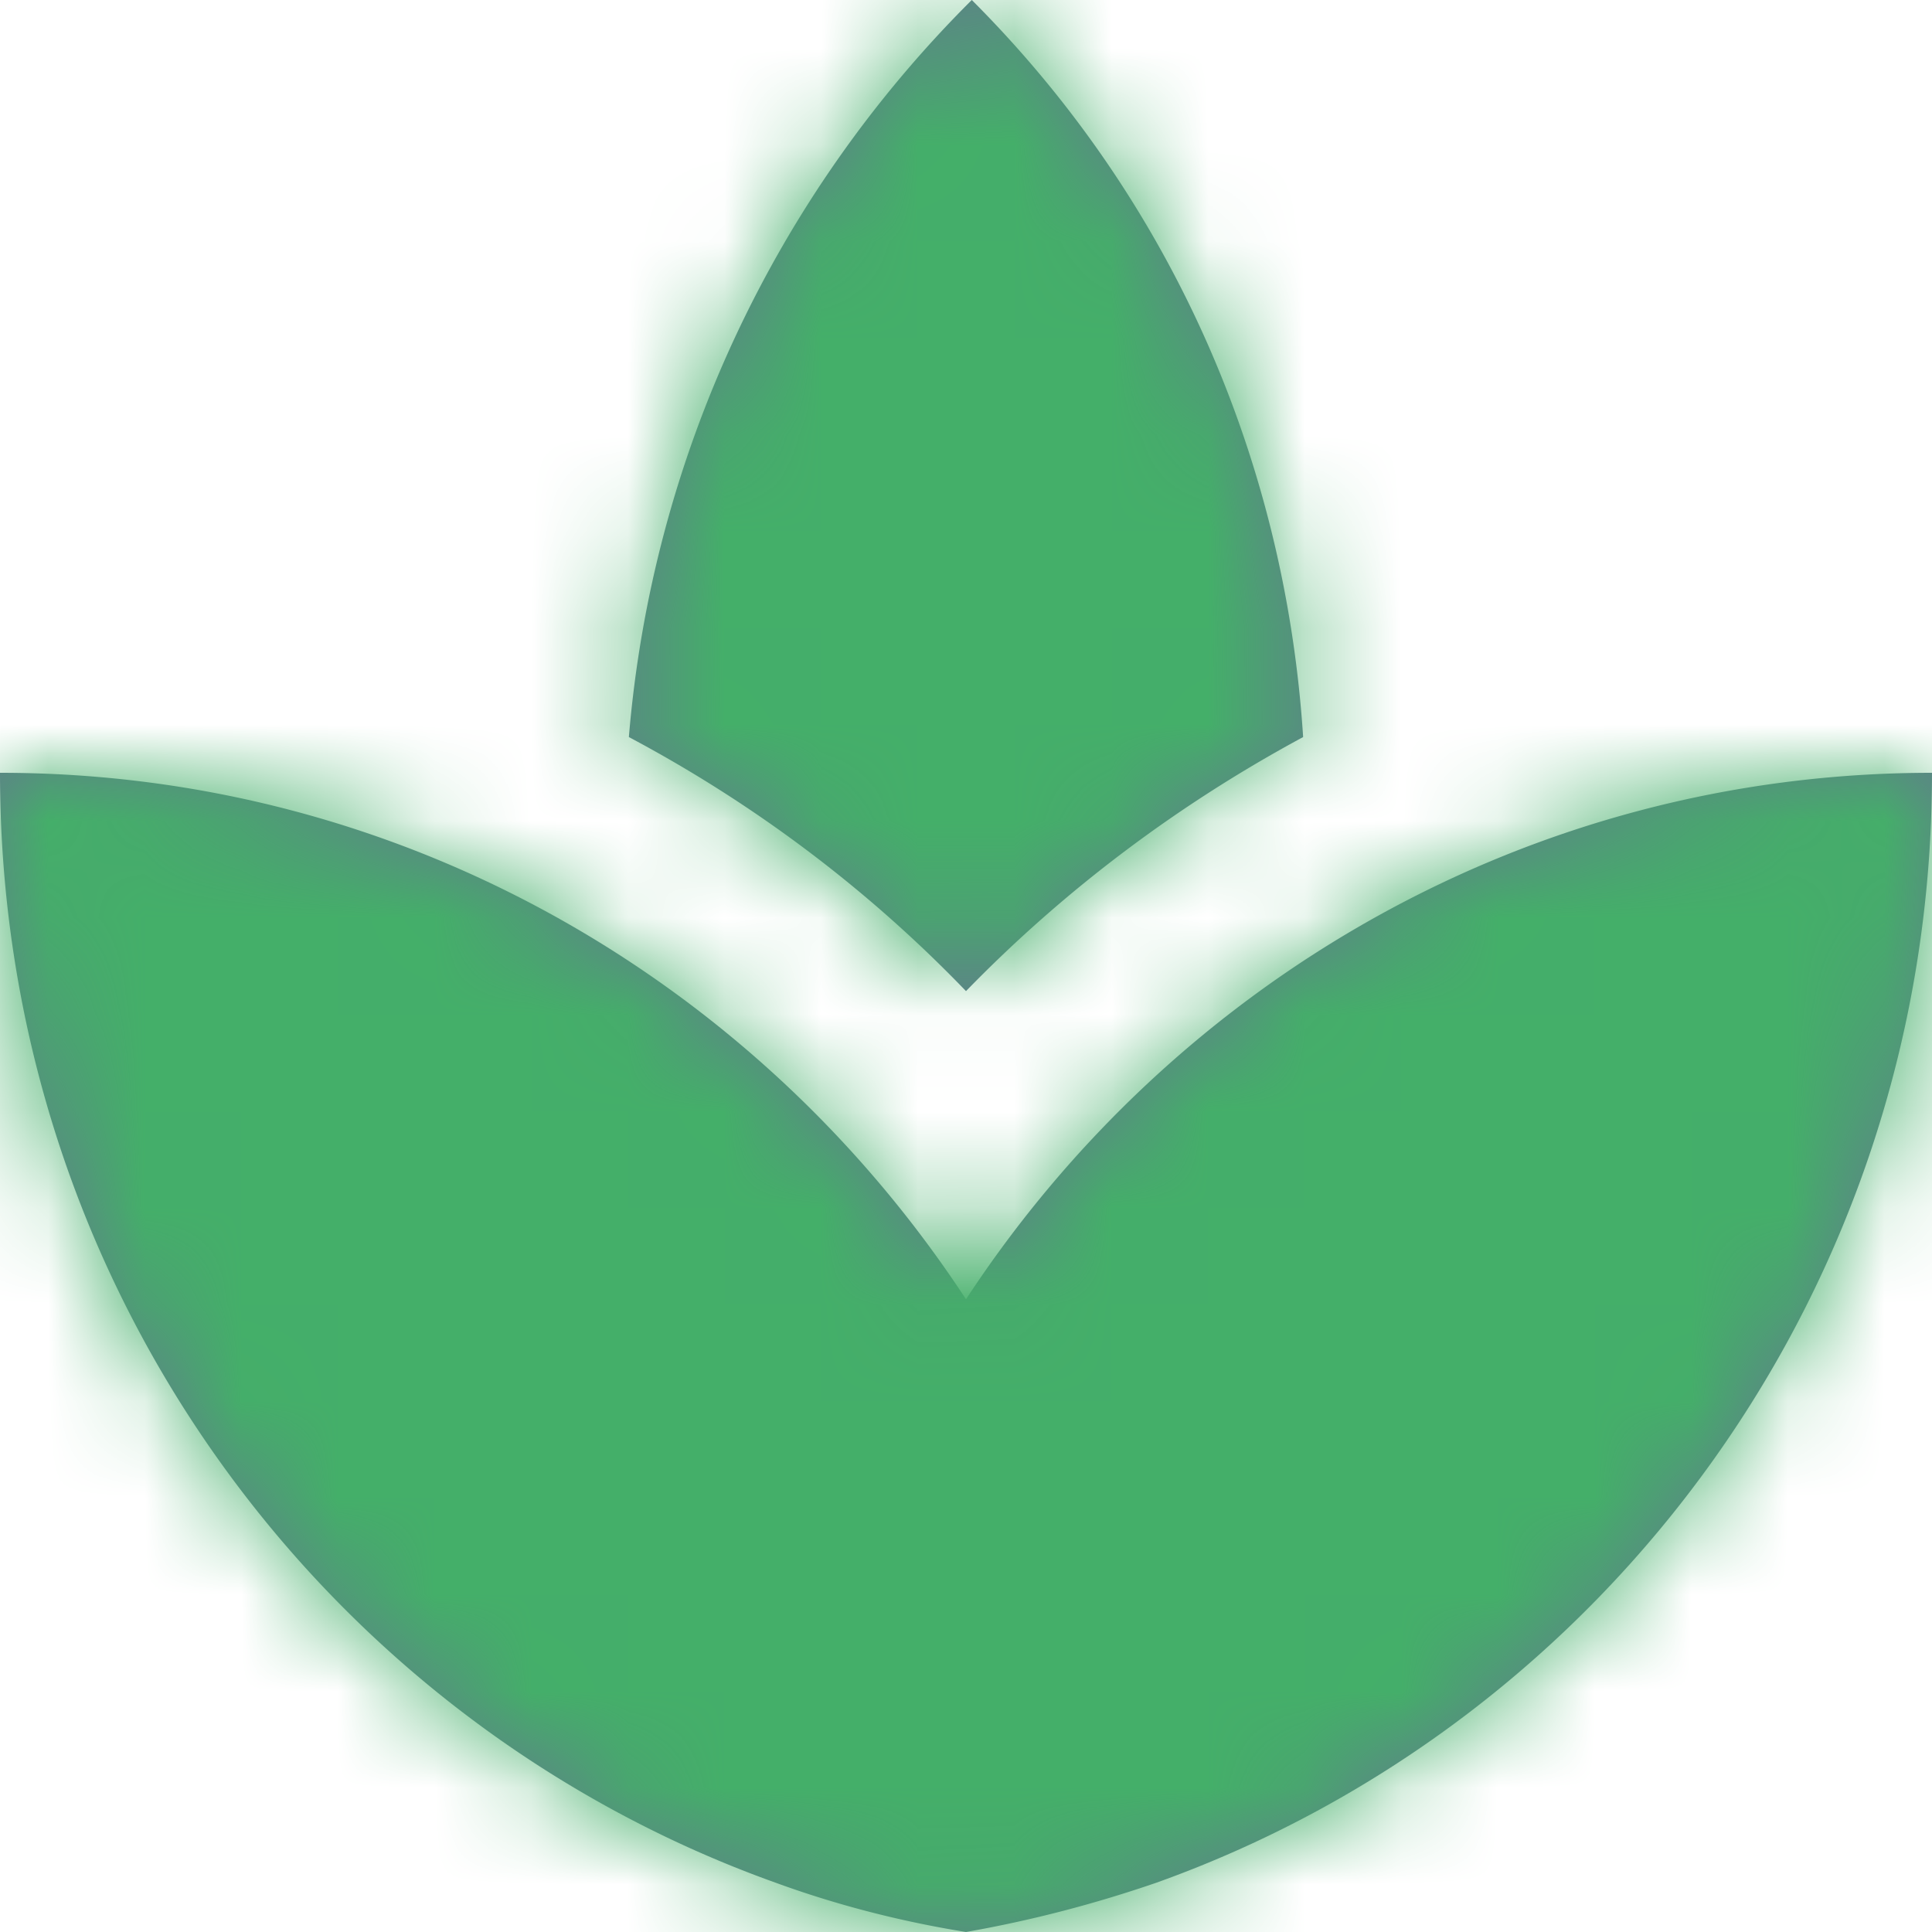 <svg width="20" height="20" viewBox="0 0 20 20" xmlns="http://www.w3.org/2000/svg" xmlns:xlink="http://www.w3.org/1999/xlink"><title>4328F163-545F-4F70-A018-469041B755D7</title><defs><path id="b" d="M0 0h1440v70H0z"/><filter x="-2.1%" y="-42.9%" width="104.2%" height="185.7%" filterUnits="objectBoundingBox" id="a"><feOffset in="SourceAlpha" result="shadowOffsetOuter1"/><feGaussianBlur stdDeviation="10" in="shadowOffsetOuter1" result="shadowBlurOuter1"/><feComposite in="shadowBlurOuter1" in2="SourceAlpha" operator="out" result="shadowBlurOuter1"/><feColorMatrix values="0 0 0 0 0 0 0 0 0 0 0 0 0 0 0 0 0 0 0.5 0" in="shadowBlurOuter1"/></filter><path d="M6.55 10zm10.43-1.61zm-3.49-.76c-.18-2.79-1.31-5.51-3.43-7.63a12.188 12.188 0 0 0-3.55 7.63c1.28.68 2.46 1.56 3.49 2.63 1.03-1.06 2.21-1.94 3.49-2.63zm-6.5 2.65c-.14-.1-.3-.19-.45-.29.15.11.31.19.45.29zm6.42-.25c-.13.09-.27.16-.4.26.13-.1.27-.17.4-.26zM10 13.45C7.85 10.17 4.18 8 0 8c0 5.32 3.36 9.82 8.03 11.49.63.23 1.29.4 1.97.51.68-.12 1.33-.29 1.97-.51C16.64 17.82 20 13.32 20 8c-4.18 0-7.85 2.17-10 5.45z" id="c"/></defs><g fill="none" fill-rule="evenodd"><g opacity=".101" transform="translate(-465 -15)"><use fill="#000" filter="url(#a)" xlink:href="#b"/><use fill-opacity=".75" fill="#FFF" xlink:href="#b"/></g><path fill="#FFF" d="M-465-15H975v70H-465z"/><path fill="#FFF" d="M-43-15H62v70H-43z"/><path d="M-2-2h24v24H-2V-2zm13.97 21.49c-.63.23-1.29.4-1.97.51.68-.12 1.33-.29 1.97-.51zM10 20z"/><mask id="d" fill="#fff"><use xlink:href="#c"/></mask><use fill="#607D8B" fill-rule="nonzero" xlink:href="#c"/><g mask="url(#d)"><path fill="#44AF69" d="M0-3h24v24H0z"/></g></g></svg>